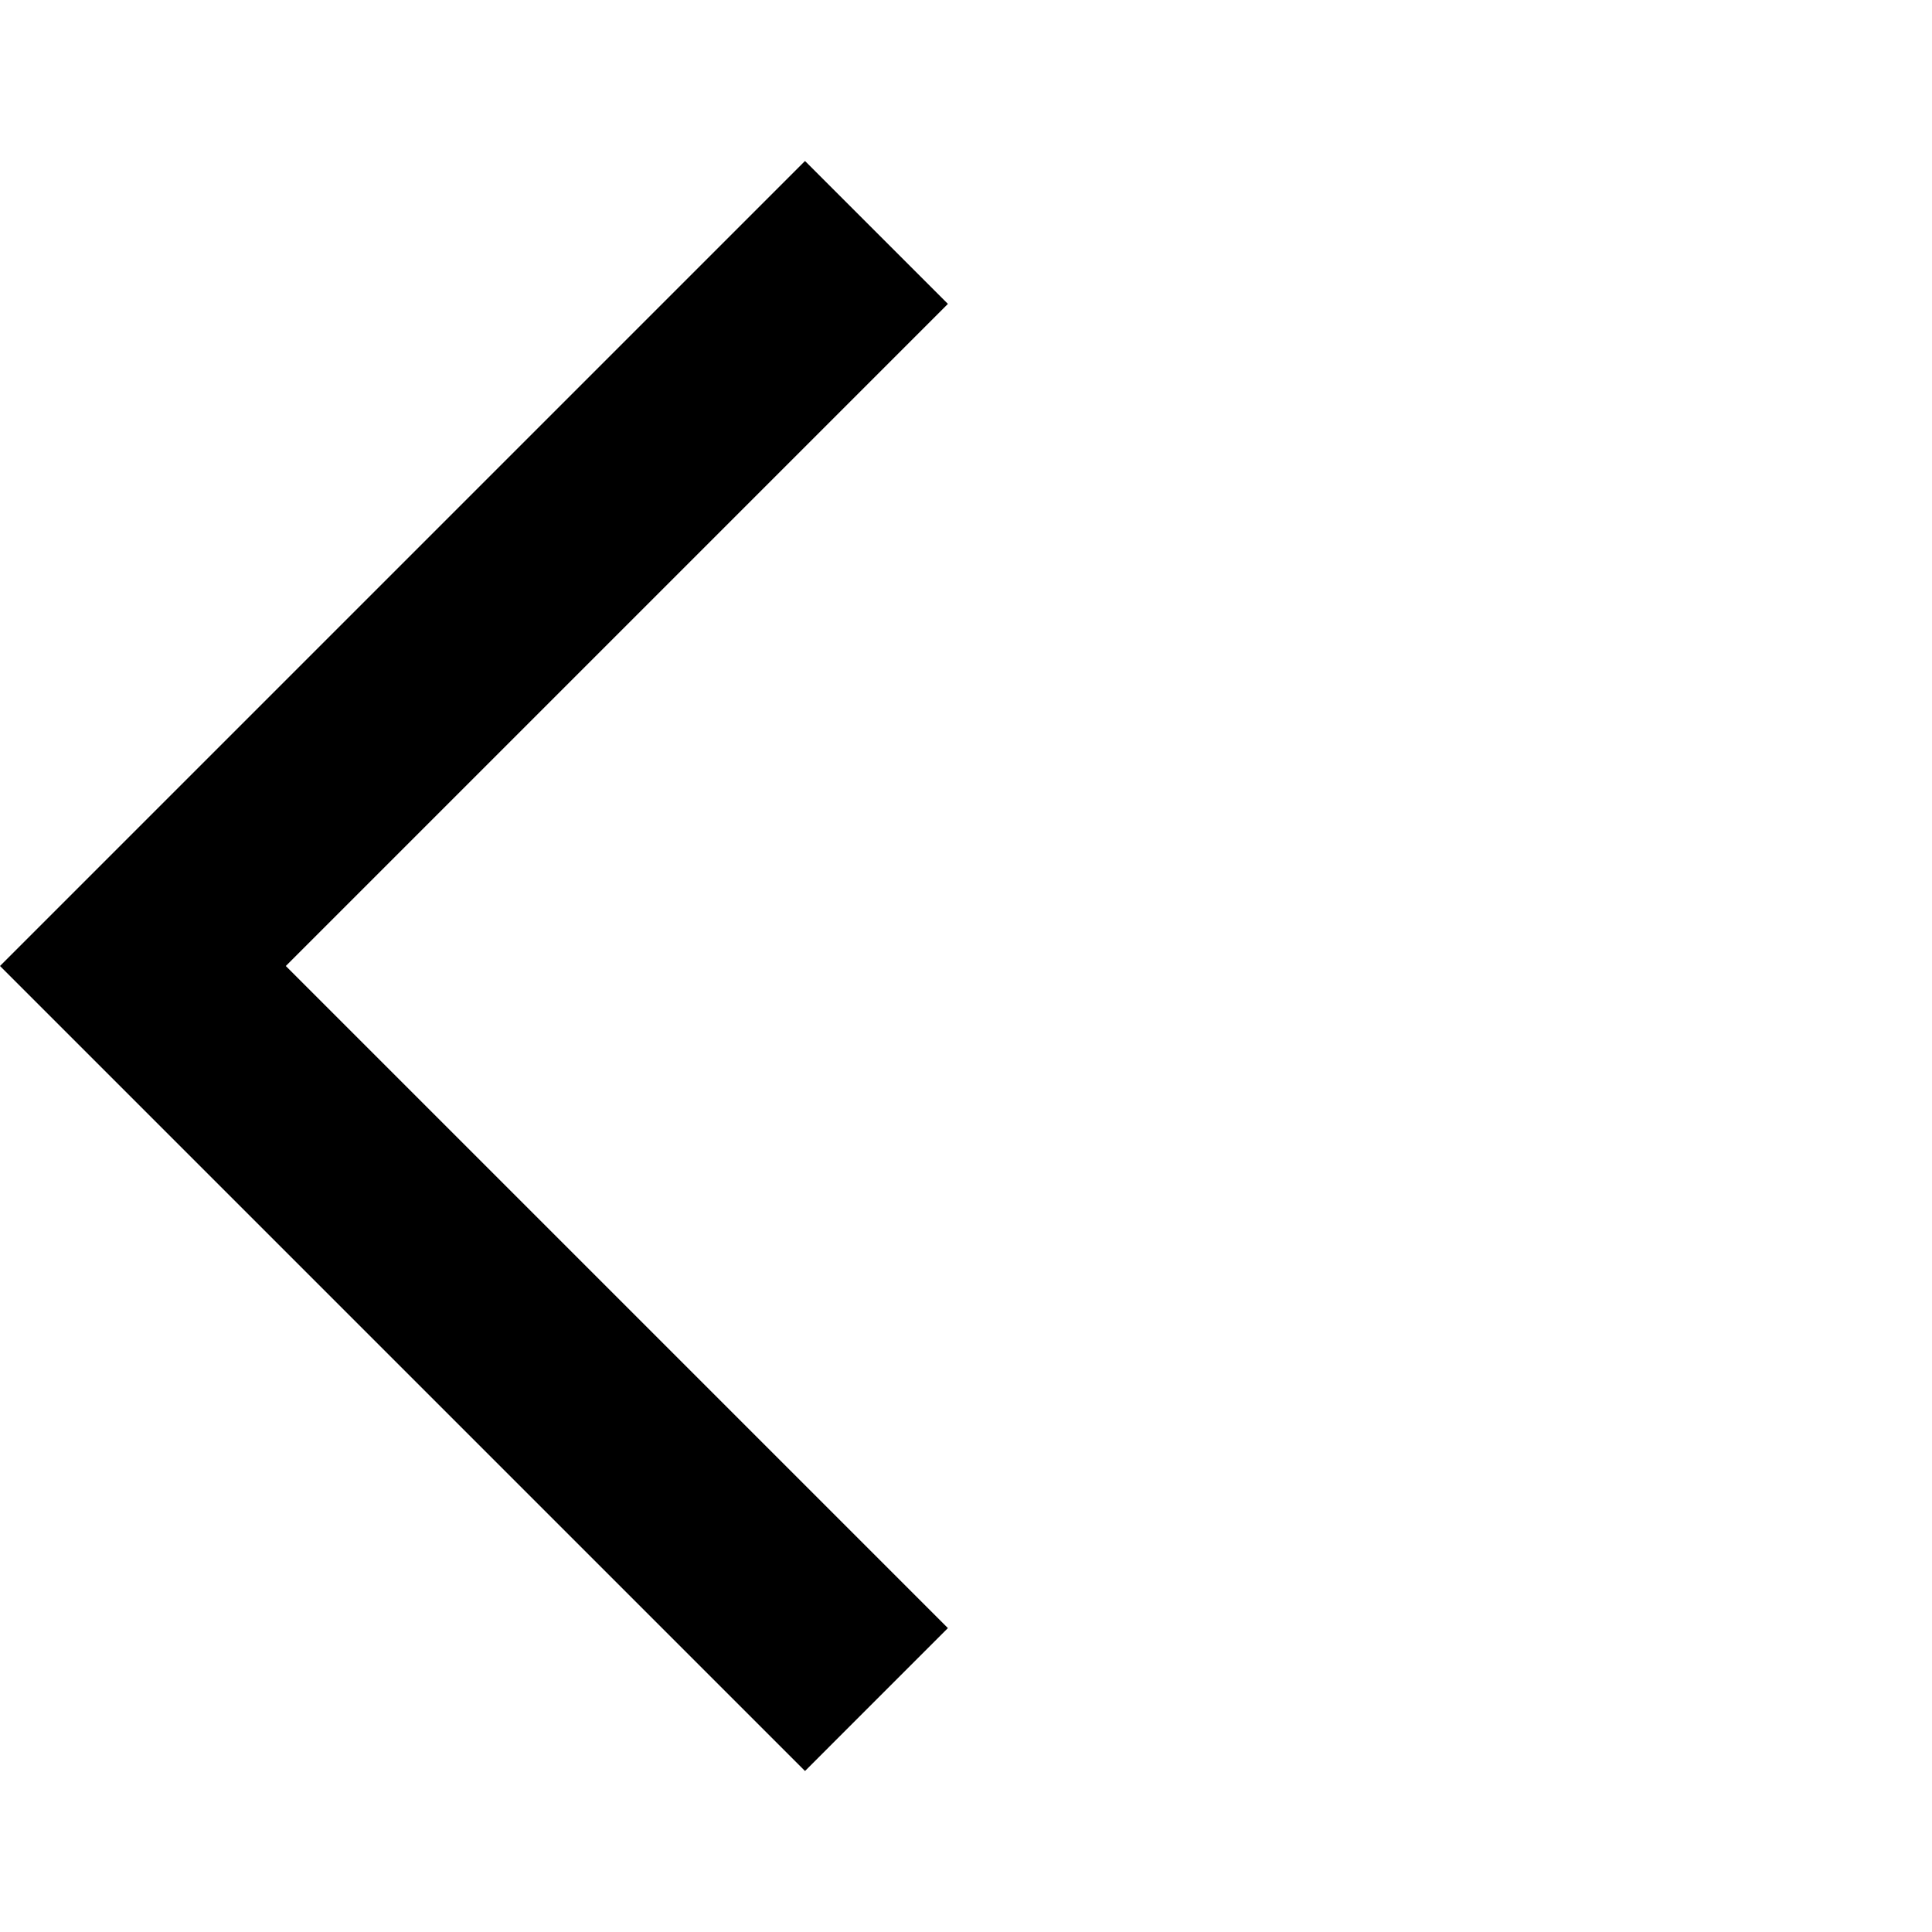 <svg width="30" height="30" viewBox="0 0 30 30" fill="none" xmlns="http://www.w3.org/2000/svg">
<g clip-path="url(#clip0_8_2561)">
<path d="M12.5 27.5L0 15L12.5 2.5L14.719 4.719L4.438 15L14.719 25.281L12.5 27.5Z" fill="black"/>
</g>
<defs>
<clipPath id="clip0_8_2561">
<rect width="30" height="30" fill="white"/>
</clipPath>
</defs>
</svg>
